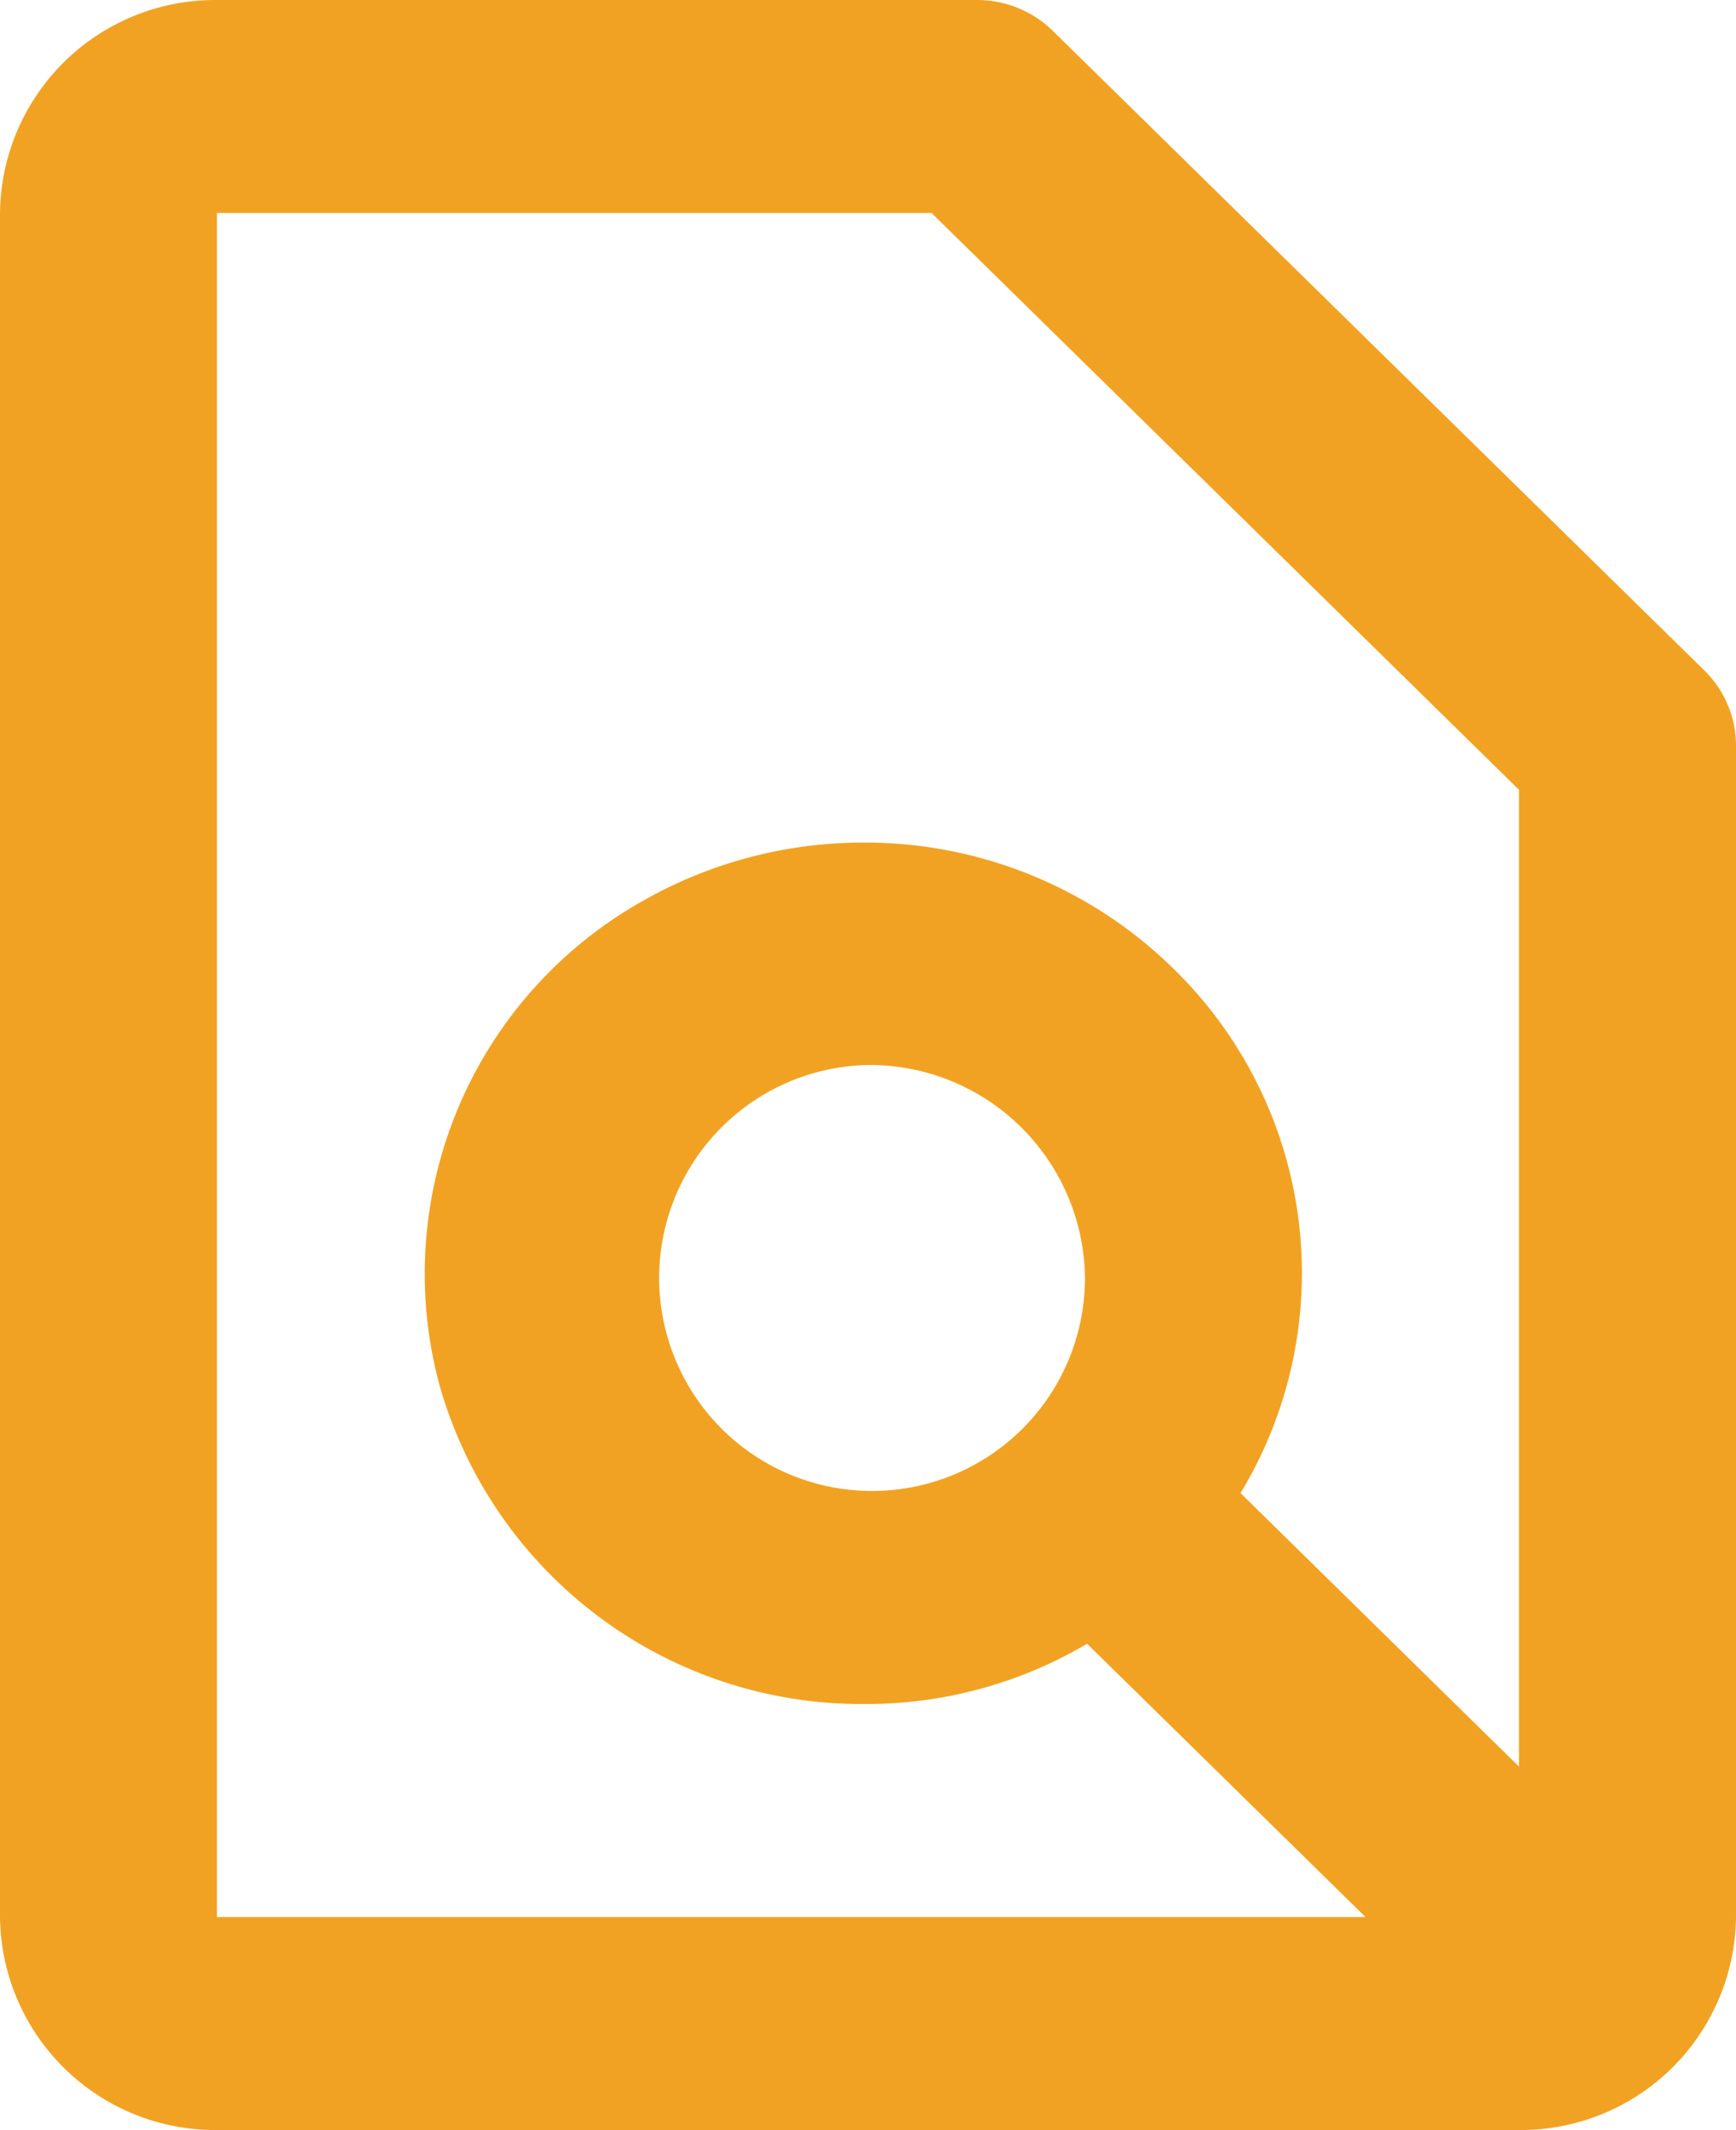 <svg xmlns="http://www.w3.org/2000/svg" width="53" height="65" viewBox="0 0 53 65">
  <path id="پیگیری_گزارش" data-name="پیگیری گزارش" d="M46.376,65H6.624A6.57,6.57,0,0,1,0,58.5V6.5A6.57,6.57,0,0,1,6.624,0H29.812a3.3,3.3,0,0,1,2.343.954l19.873,19.5a3.209,3.209,0,0,1,.972,2.3V58.5A6.57,6.57,0,0,1,46.376,65ZM6.624,6.5v52H41.689l-8.5-8.339A13.255,13.255,0,0,1,26.5,52h-.146a13.388,13.388,0,0,1-12.921-9.677,13.049,13.049,0,0,1,6.231-14.853,13.6,13.6,0,0,1,6.686-1.758,13.433,13.433,0,0,1,9.535,3.907,12.962,12.962,0,0,1,1.988,15.944l8.5,8.345V24.1L28.441,6.5ZM26.5,32.5A6.5,6.5,0,1,0,33.124,39,6.57,6.57,0,0,0,26.5,32.5Z" fill="#f2a222"/>
</svg>
